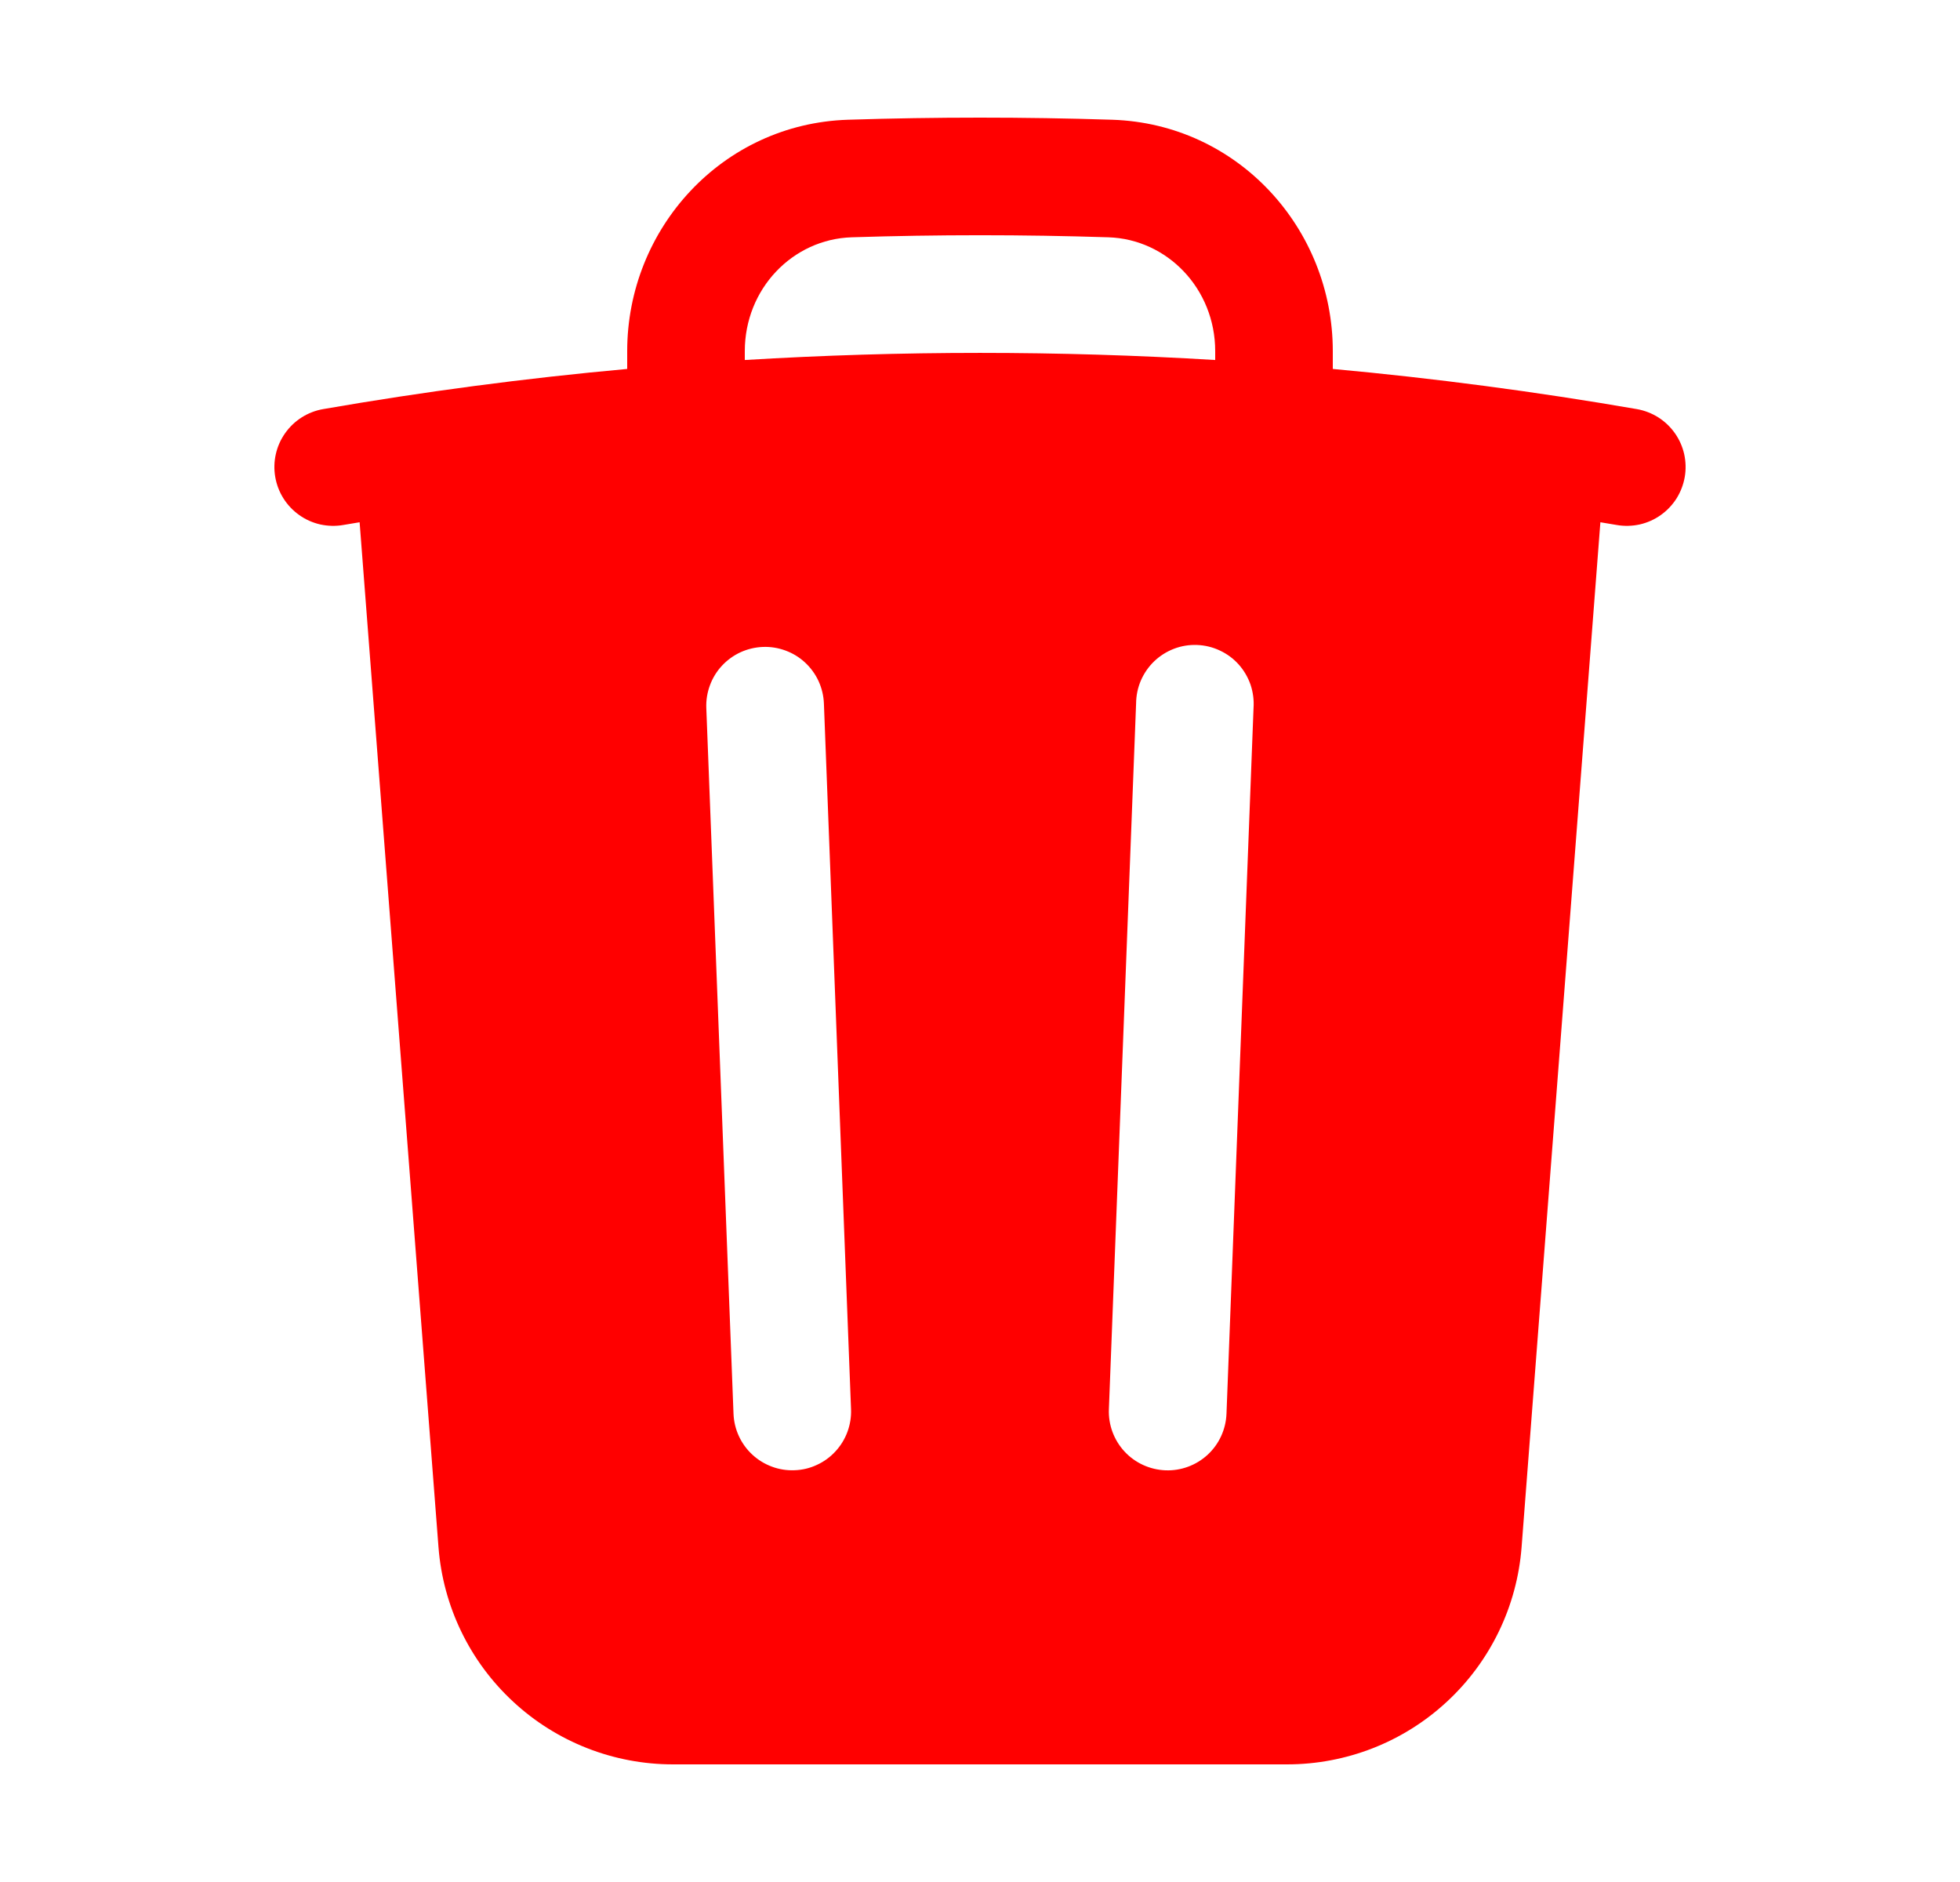 <svg width="25" height="24" viewBox="0 0 25 24" fill="none" xmlns="http://www.w3.org/2000/svg">
<path fill-rule="evenodd" clip-rule="evenodd" d="M17 4.478V4.705C18.299 4.824 19.593 4.995 20.878 5.217C20.975 5.234 21.068 5.27 21.151 5.322C21.234 5.375 21.306 5.443 21.363 5.524C21.42 5.604 21.46 5.695 21.482 5.791C21.503 5.887 21.506 5.987 21.489 6.084C21.472 6.181 21.436 6.274 21.384 6.357C21.331 6.44 21.263 6.512 21.182 6.569C21.102 6.626 21.011 6.666 20.915 6.688C20.819 6.709 20.719 6.712 20.622 6.695L20.413 6.66L19.408 19.73C19.35 20.483 19.01 21.188 18.455 21.701C17.901 22.215 17.173 22.5 16.417 22.5H8.584C7.828 22.5 7.1 22.215 6.546 21.701C5.991 21.188 5.651 20.483 5.593 19.73L4.587 6.66L4.378 6.695C4.281 6.712 4.182 6.709 4.085 6.688C3.989 6.666 3.898 6.626 3.818 6.569C3.655 6.454 3.545 6.28 3.511 6.084C3.477 5.888 3.522 5.686 3.637 5.524C3.752 5.361 3.926 5.251 4.122 5.217C5.407 4.994 6.701 4.823 8 4.705V4.478C8 2.914 9.213 1.578 10.816 1.527C11.939 1.491 13.062 1.491 14.185 1.527C15.788 1.578 17 2.914 17 4.478ZM10.864 3.026C11.955 2.991 13.046 2.991 14.137 3.026C14.89 3.05 15.5 3.684 15.5 4.478V4.591C13.502 4.47 11.498 4.47 9.5 4.591V4.478C9.5 3.684 10.109 3.05 10.864 3.026ZM10.509 8.971C10.505 8.872 10.482 8.776 10.441 8.686C10.4 8.597 10.341 8.516 10.269 8.449C10.197 8.382 10.112 8.33 10.019 8.296C9.927 8.262 9.829 8.246 9.73 8.25C9.632 8.254 9.535 8.277 9.445 8.318C9.356 8.359 9.275 8.418 9.208 8.49C9.141 8.562 9.089 8.647 9.055 8.74C9.021 8.832 9.005 8.93 9.009 9.029L9.356 18.029C9.364 18.228 9.45 18.415 9.596 18.55C9.668 18.617 9.753 18.669 9.845 18.703C9.938 18.738 10.036 18.753 10.134 18.749C10.233 18.746 10.33 18.723 10.419 18.681C10.509 18.64 10.589 18.582 10.656 18.509C10.723 18.437 10.775 18.352 10.809 18.26C10.843 18.168 10.859 18.069 10.855 17.971L10.509 8.971ZM15.989 9.029C15.996 8.929 15.983 8.828 15.951 8.732C15.918 8.637 15.867 8.549 15.8 8.474C15.733 8.399 15.652 8.339 15.56 8.296C15.469 8.253 15.371 8.229 15.27 8.225C15.169 8.221 15.069 8.237 14.975 8.273C14.881 8.309 14.795 8.363 14.722 8.433C14.65 8.502 14.592 8.586 14.552 8.678C14.512 8.771 14.492 8.87 14.491 8.971L14.144 17.971C14.136 18.17 14.208 18.364 14.343 18.51C14.478 18.656 14.666 18.742 14.865 18.75C15.064 18.758 15.258 18.686 15.404 18.551C15.55 18.416 15.636 18.228 15.644 18.029L15.989 9.029Z" fill="#FF0000"/>
</svg>
